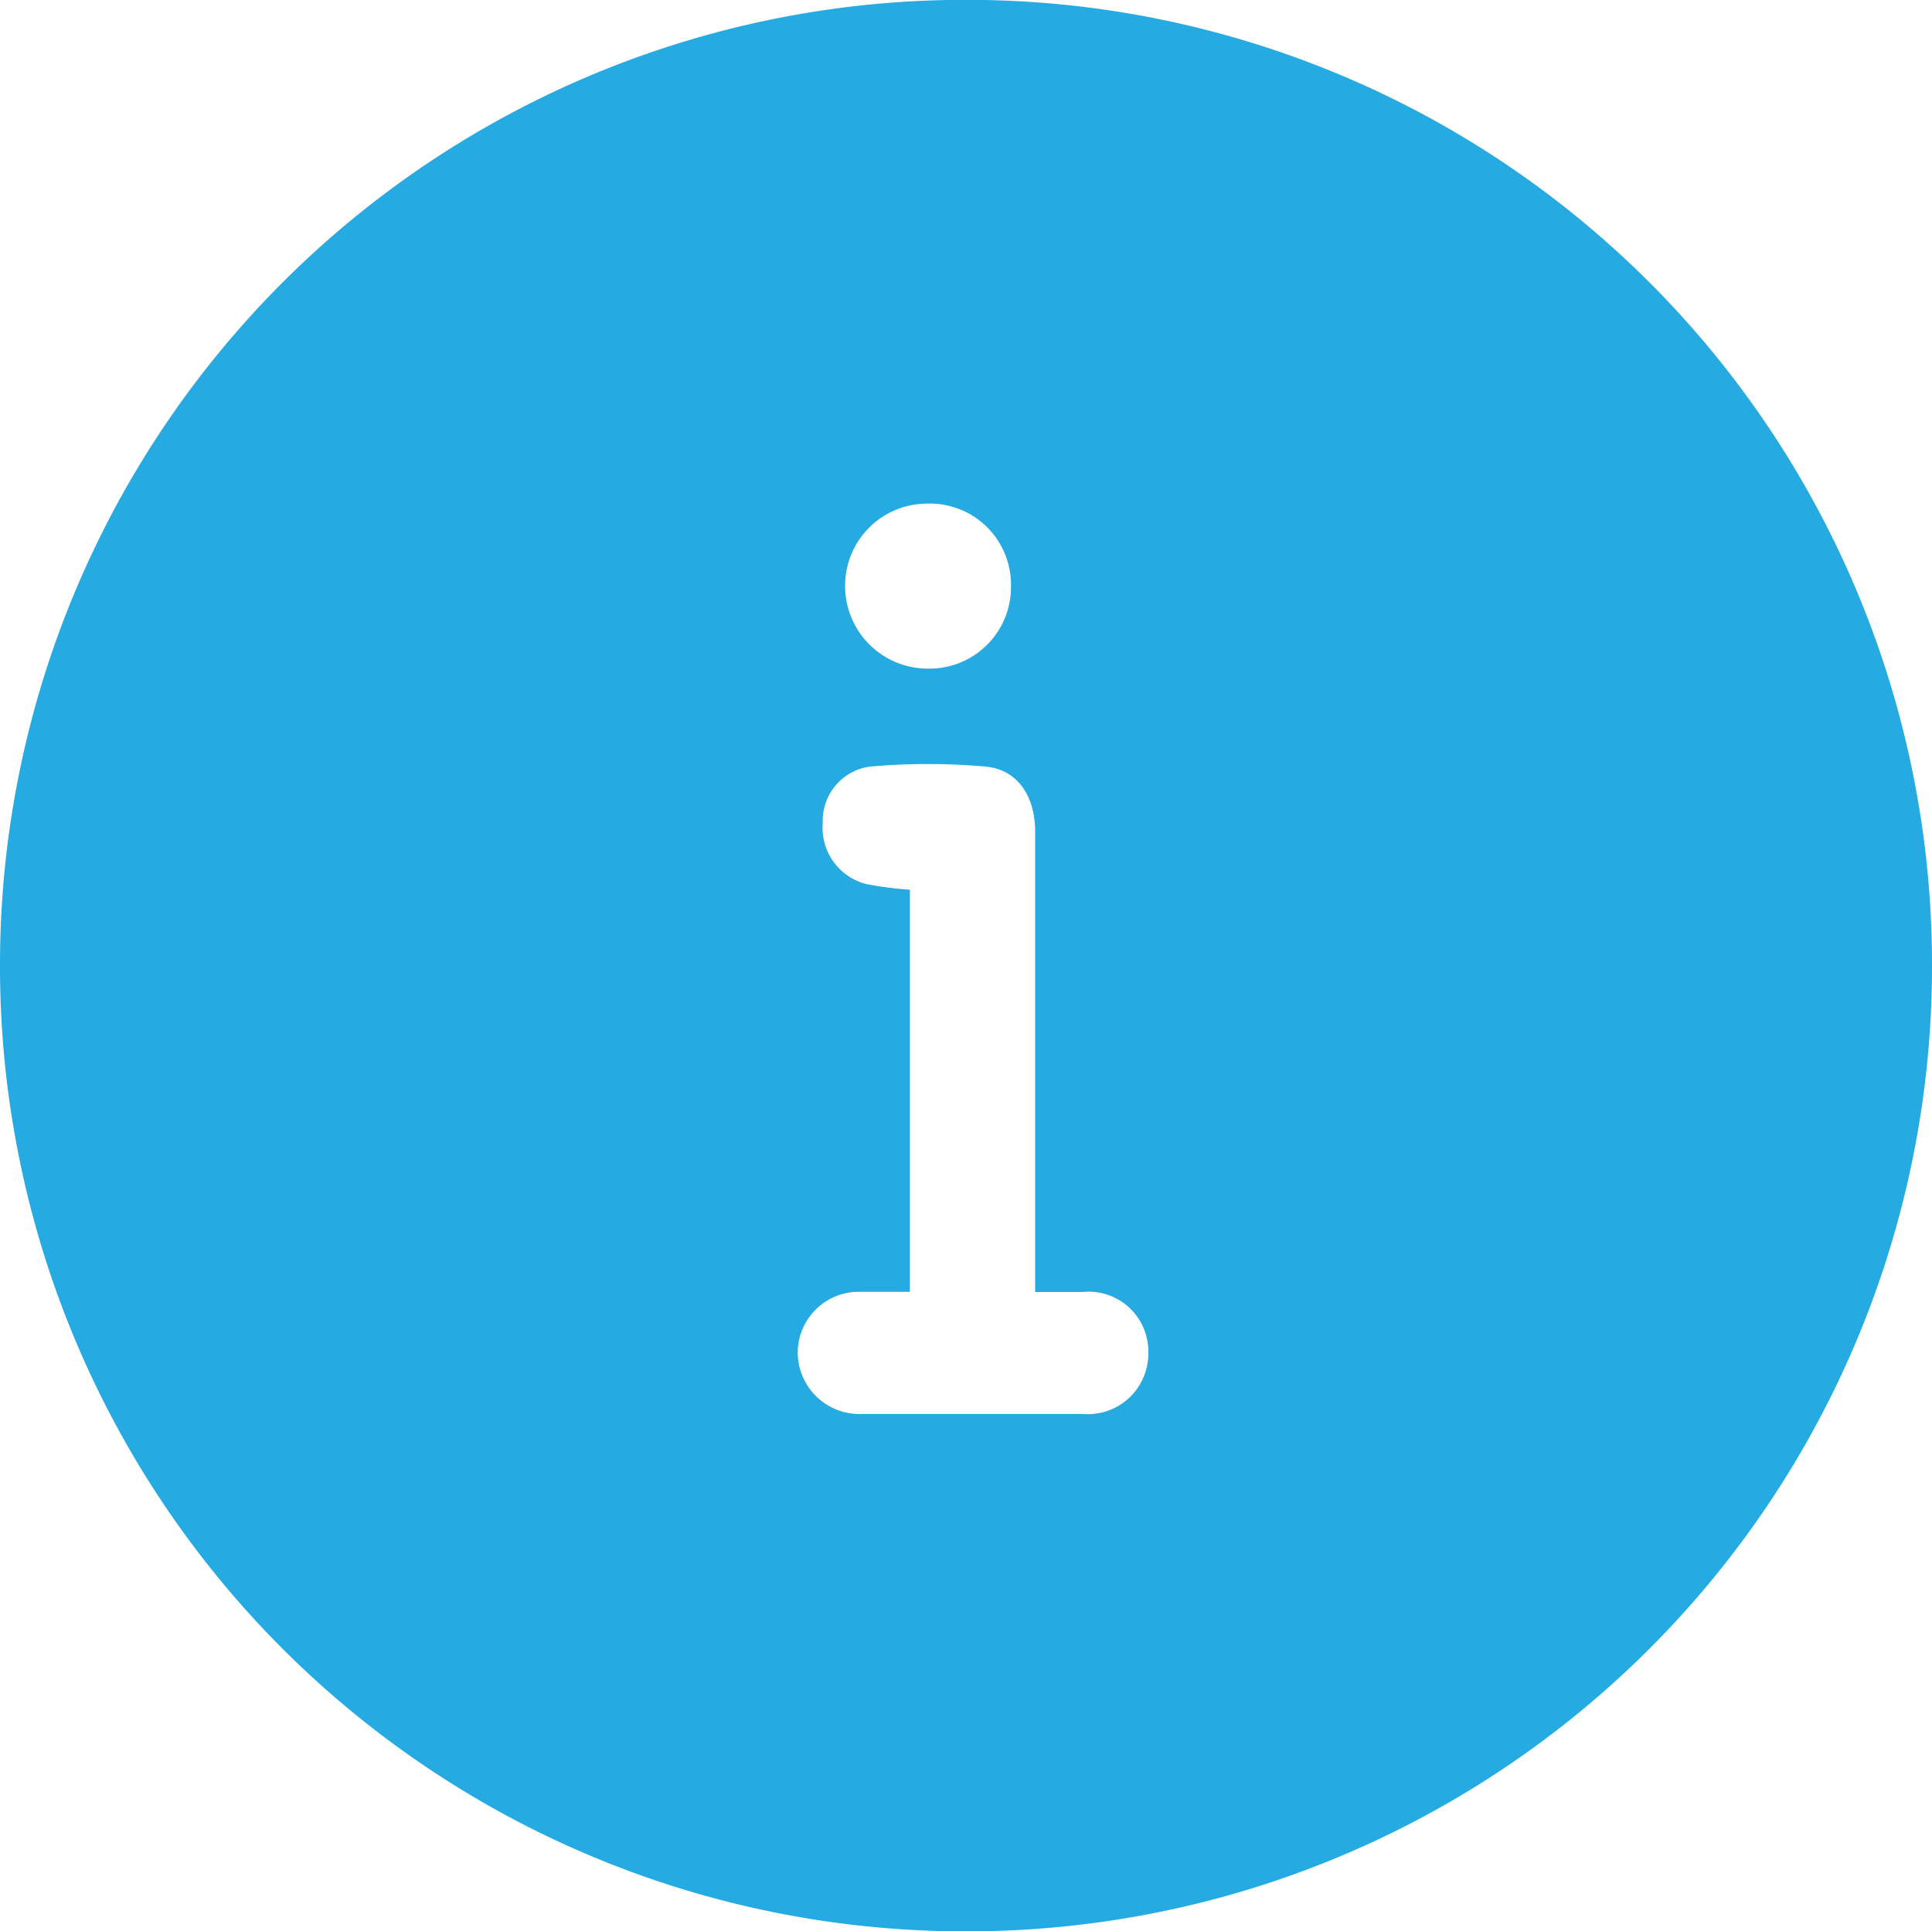 <svg xmlns="http://www.w3.org/2000/svg" width="13.744" height="13.741" viewBox="0 0 13.744 13.741">
  <g id="Grupo_1233" data-name="Grupo 1233" transform="translate(441.608 15.907)">
    <path id="Trazado_235" data-name="Trazado 235" d="M-434.726-2.166a6.864,6.864,0,0,1-6.882-6.869,6.864,6.864,0,0,1,6.878-6.873,6.863,6.863,0,0,1,6.866,6.868A6.864,6.864,0,0,1-434.726-2.166Zm-.409-7.411v2.861c-.125,0-.237,0-.349,0a.434.434,0,0,0-.449.441.44.44,0,0,0,.462.428q.782,0,1.564,0a.431.431,0,0,0,.468-.435.425.425,0,0,0-.467-.433c-.11,0-.22,0-.338,0v-.193q0-1.54,0-3.081c0-.253-.125-.443-.352-.464a4.673,4.673,0,0,0-.823,0,.388.388,0,0,0-.336.4.413.413,0,0,0,.31.436A2.521,2.521,0,0,0-435.135-9.577Zm.126-1.573a.58.58,0,0,0,.593-.587.577.577,0,0,0-.592-.587.584.584,0,0,0-.588.578A.588.588,0,0,0-435.009-11.15Z" transform="translate(0 0)" fill="#25aae1"/>
  </g>
</svg>
